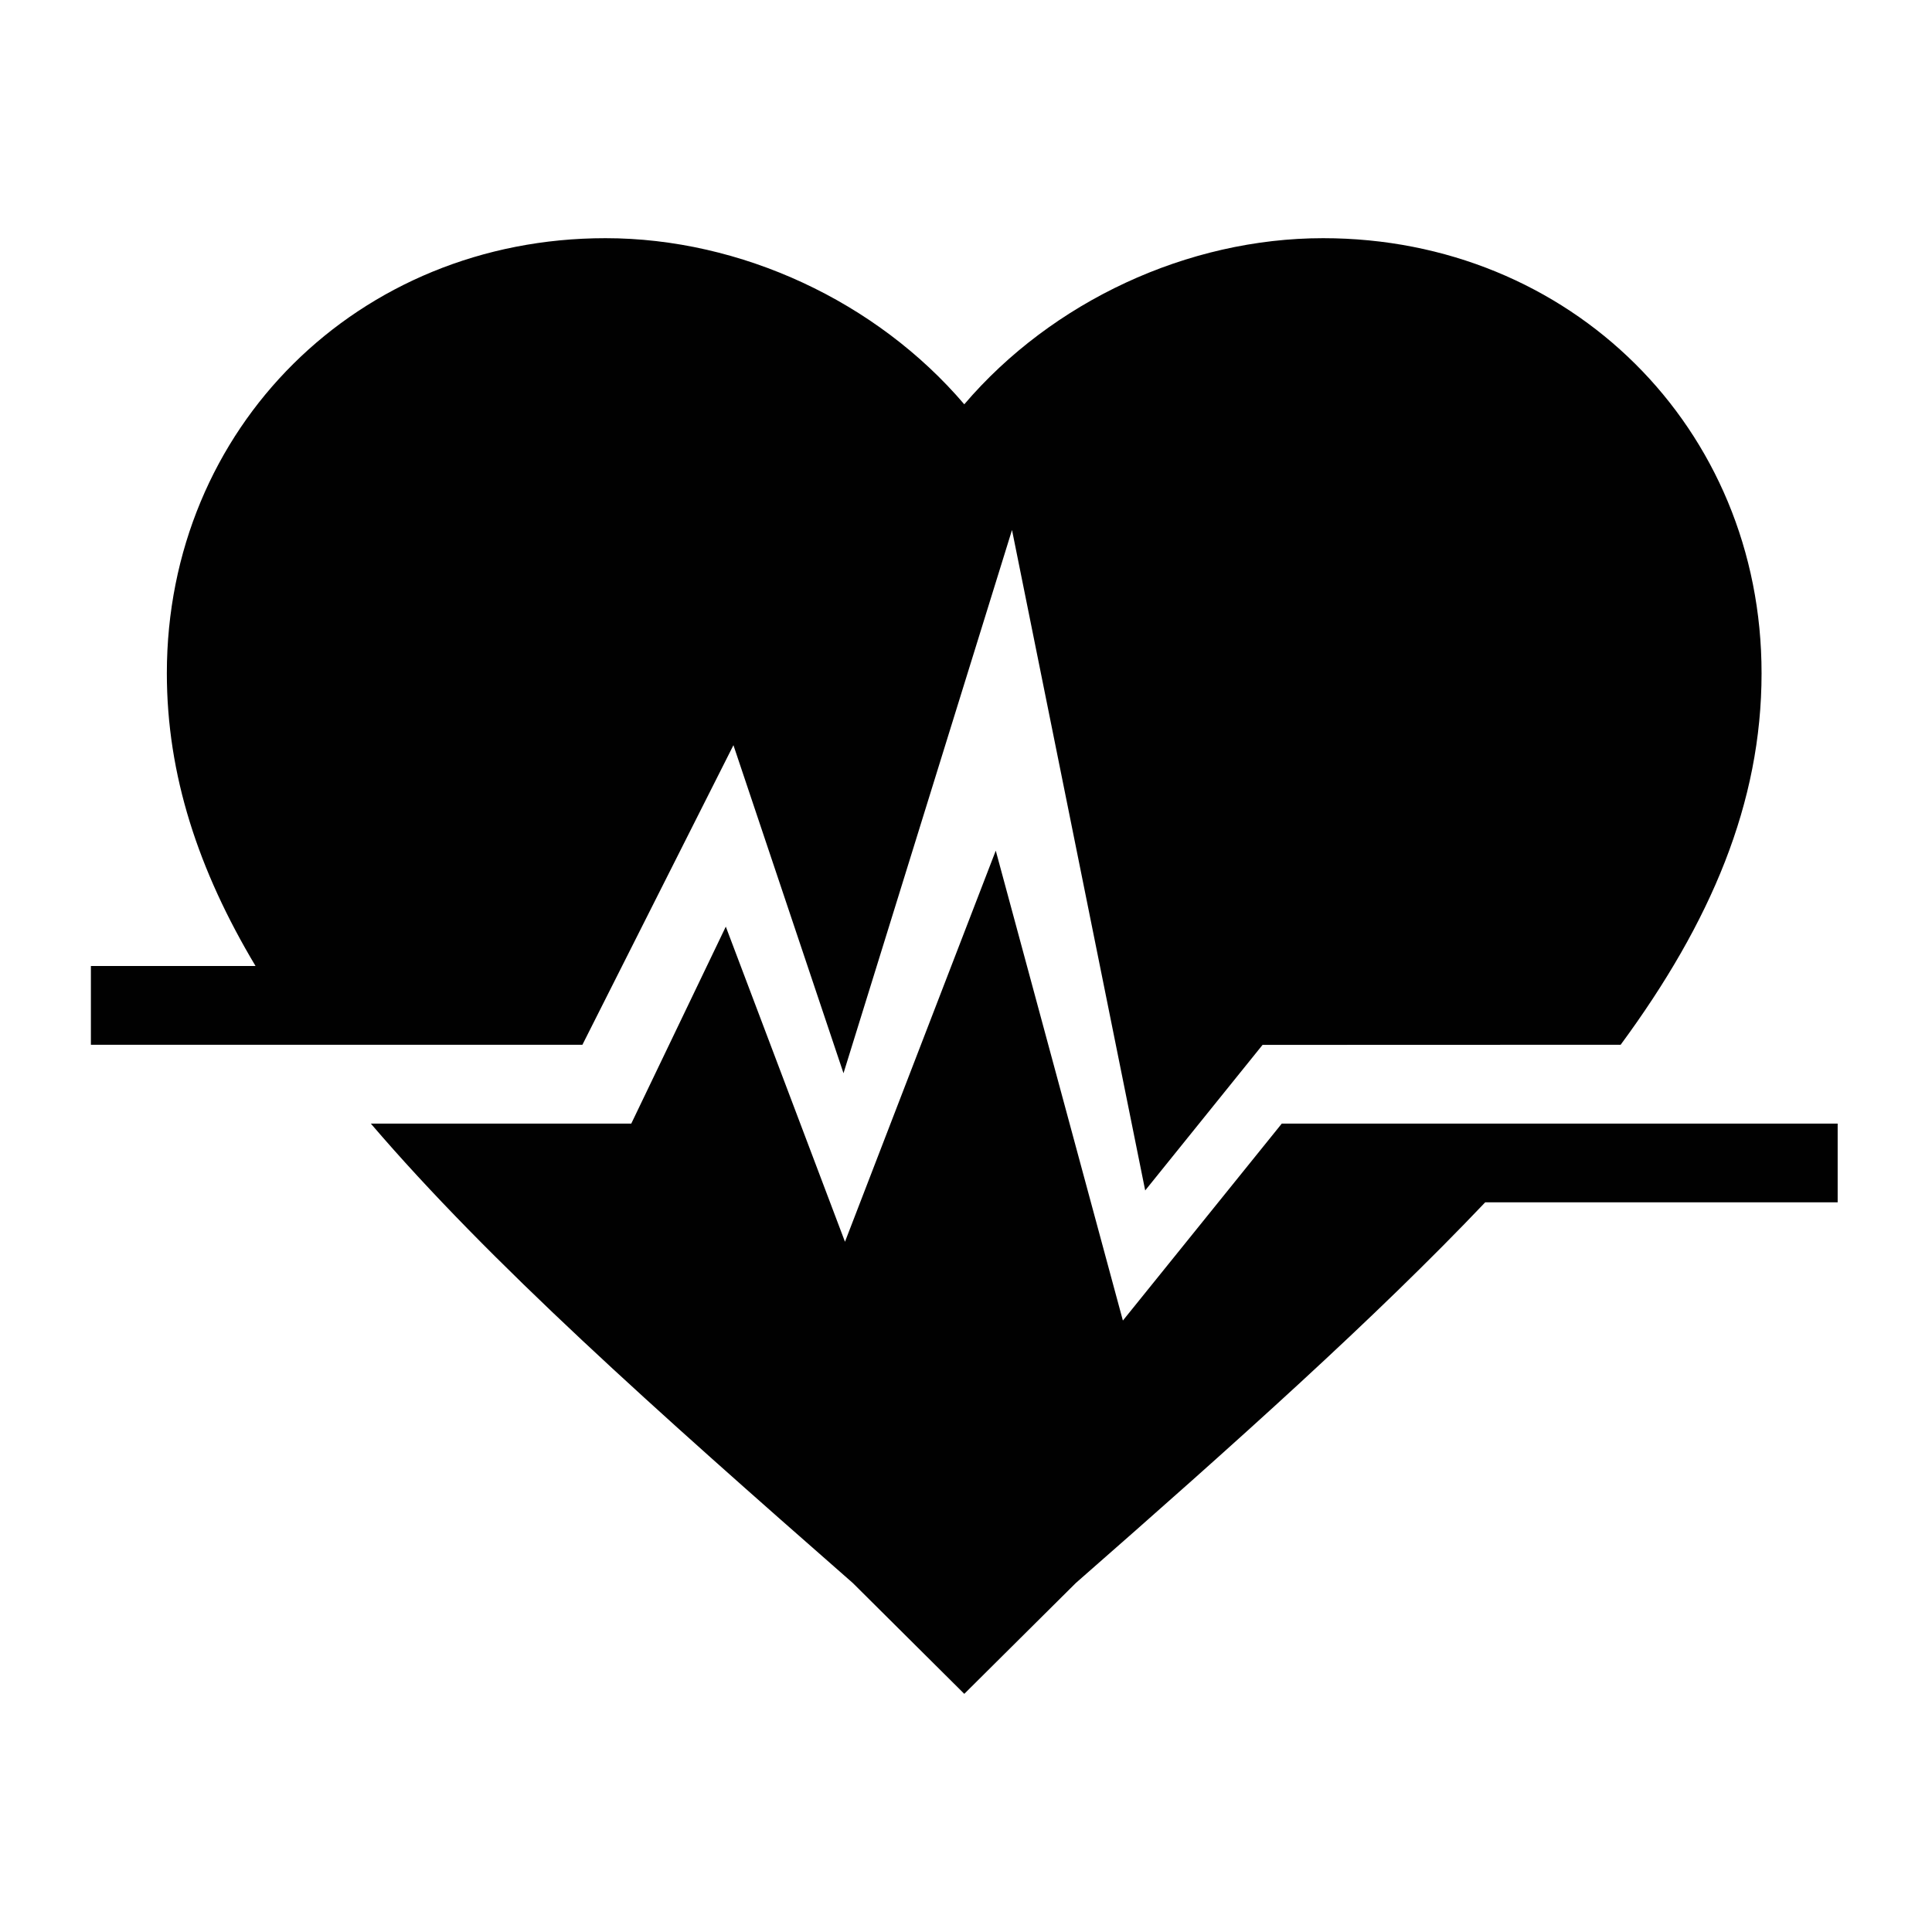 <?xml version="1.0" encoding="iso-8859-1"?>
<!-- Generator: Adobe Illustrator 15.0.0, SVG Export Plug-In . SVG Version: 6.00 Build 0)  -->
<!DOCTYPE svg PUBLIC "-//W3C//DTD SVG 1.1//EN" "http://www.w3.org/Graphics/SVG/1.1/DTD/svg11.dtd">
<svg version="1.1" id="Layer_1" xmlns="http://www.w3.org/2000/svg" xmlns:xlink="http://www.w3.org/1999/xlink" x="0px" y="0px"
	 width="64px" height="64px" viewBox="0 0 64 64" style="enable-background:new 0 0 64 64;" xml:space="preserve">
<g>
	<path style="fill:#010101;" d="M19.293,34.609l5.003-9.924l3.646,10.867l5.582-17.995l4.412,21.878l3.888-4.822l11.862-0.004
		c2.996-4.068,4.668-8.017,4.668-12.305C58.359,14.177,52.018,7.89,43.829,7.89c-4.49,0-8.981,2.098-11.886,5.503
		C29.038,9.987,24.547,7.89,20.057,7.89c-8.189,0-14.53,6.287-14.53,14.412c0,3.366,1.042,6.527,2.938,9.698H3.011v2.609H19.293z"/>
	<path style="fill:#010101;" d="M60.875,37.22H42.461l-5.264,6.525l-4.211-15.566l-4.995,12.956l-3.948-10.439l-3.131,6.524h-8.628
		c3.936,4.6,9.393,9.457,15.967,15.22l3.692,3.671l3.694-3.671c5.35-4.689,9.913-8.772,13.563-12.612h11.675V37.22z"/>
</g>
</svg>
